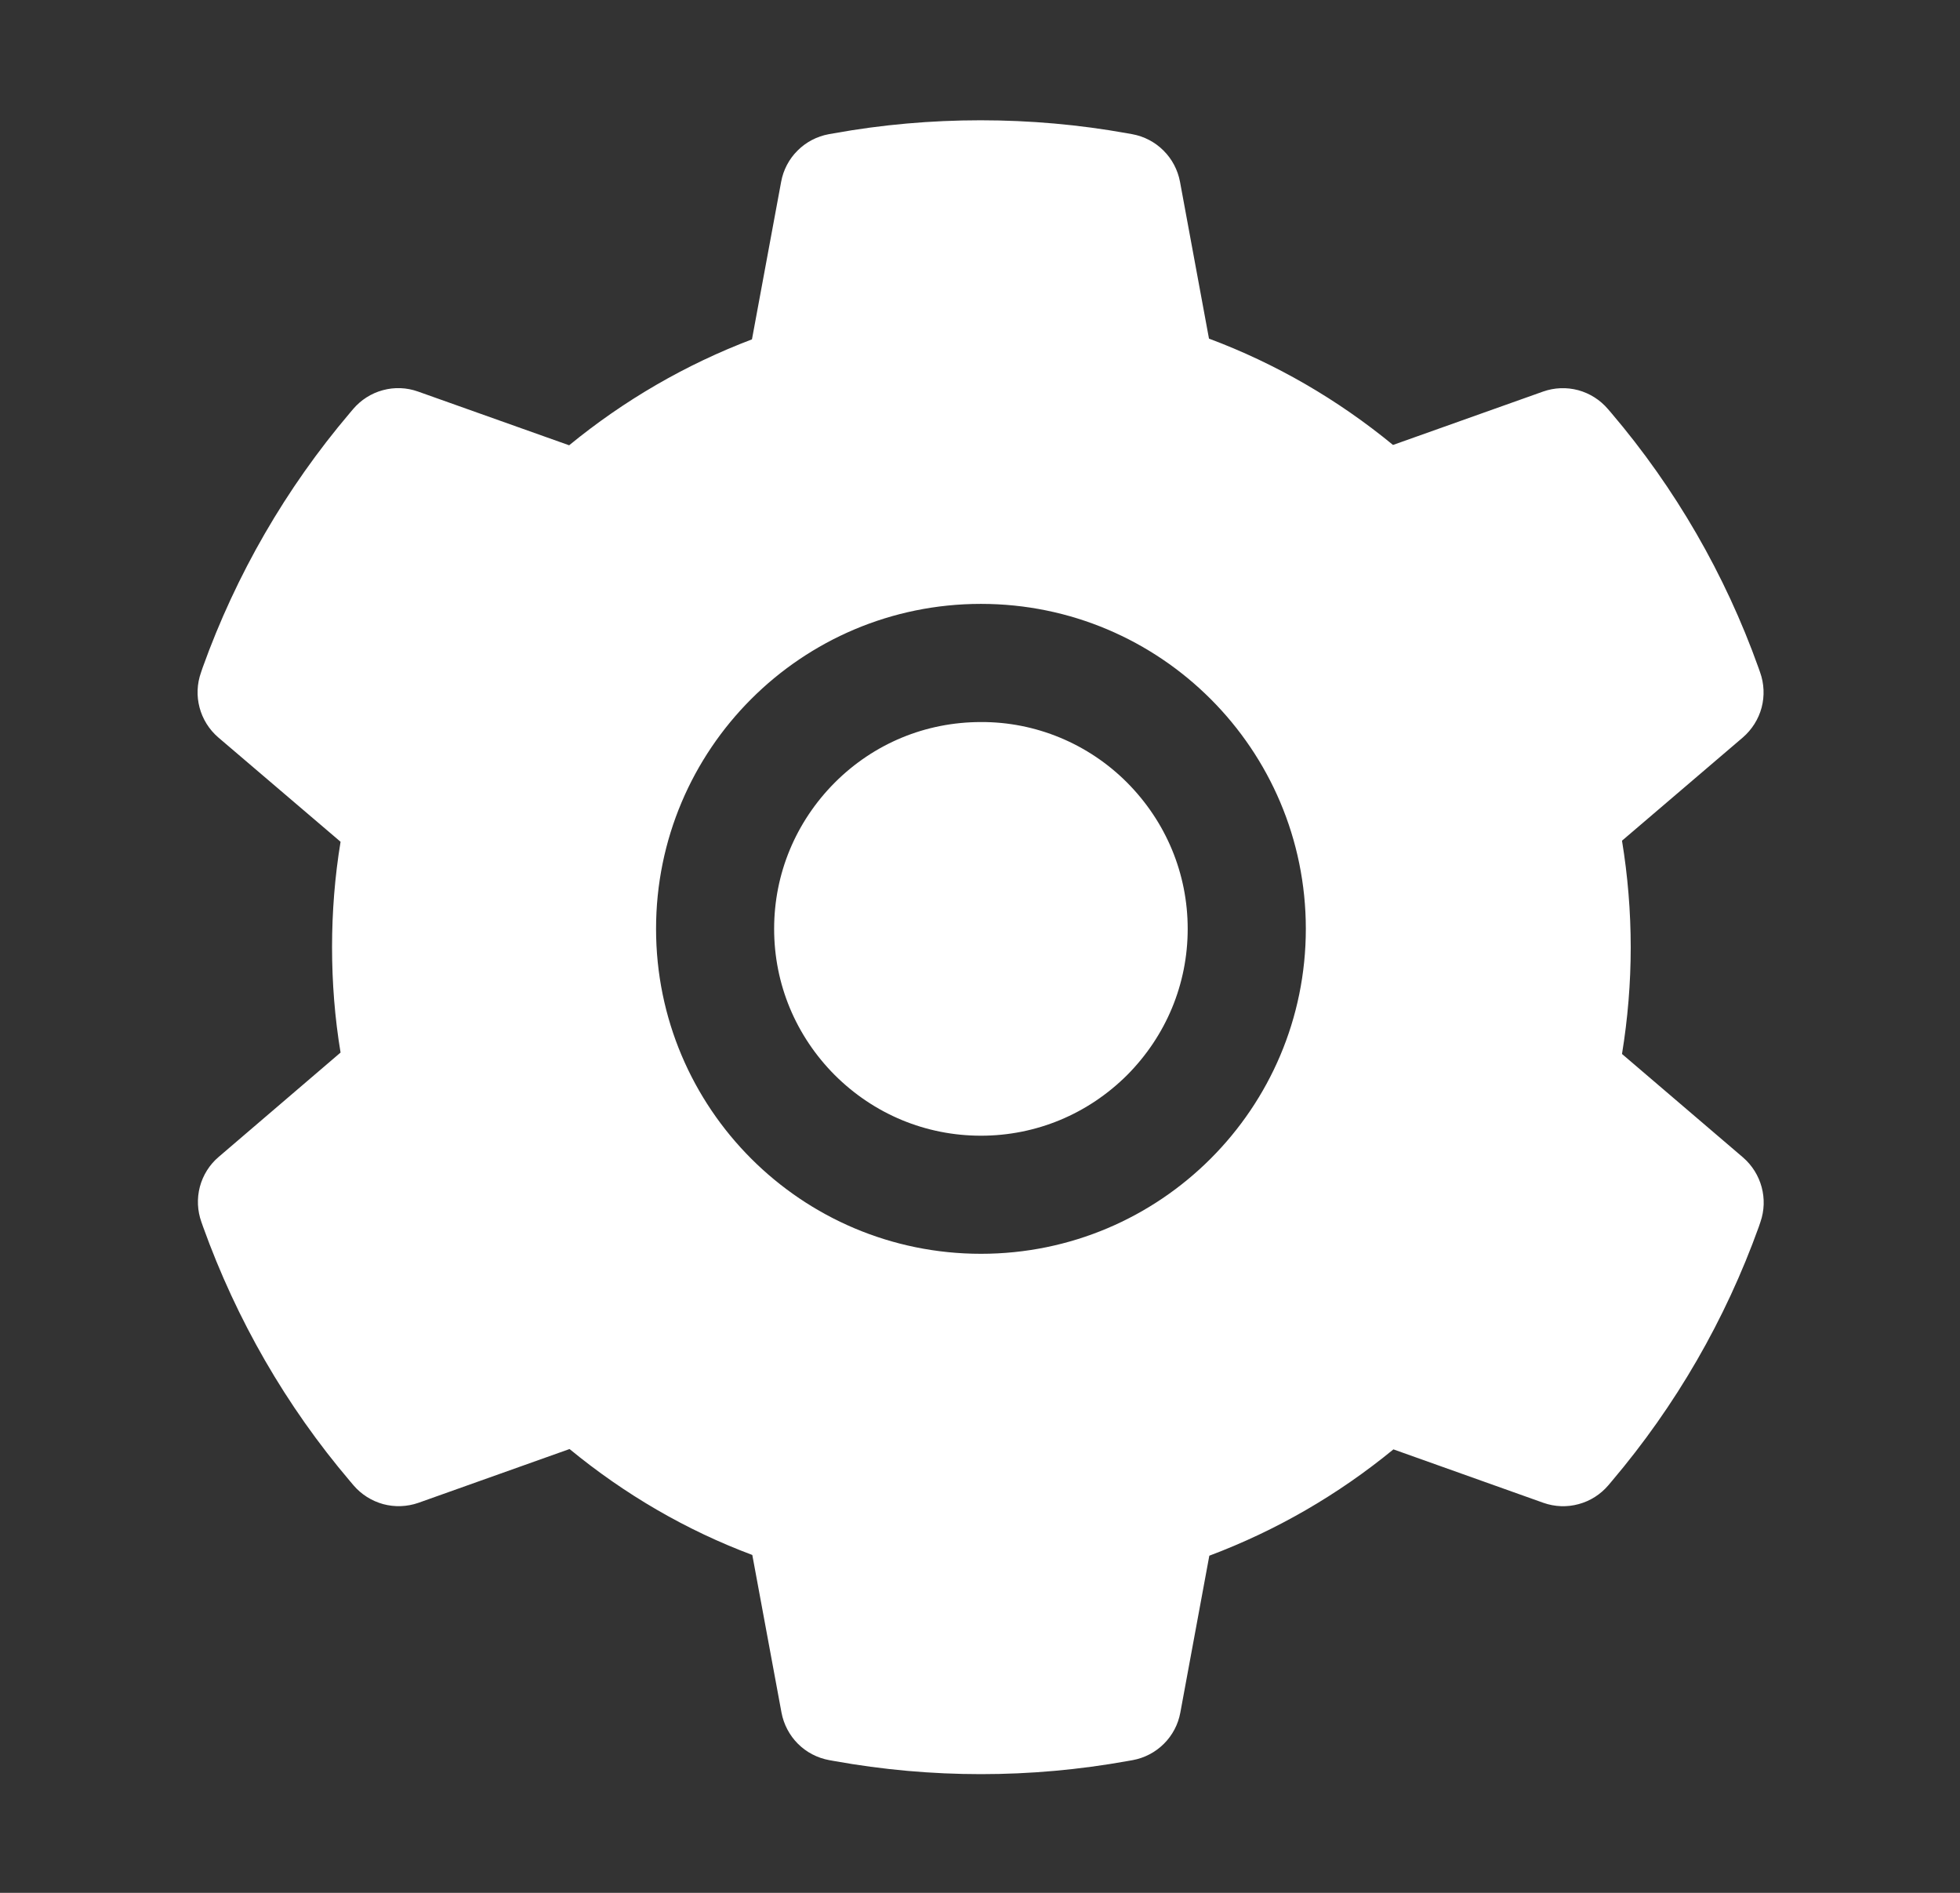 <svg width="29" height="28" viewBox="0 0 29 28" fill="none" xmlns="http://www.w3.org/2000/svg">
<rect x="0" y="0" width="29" height="28" fill="#333333" stroke="none"/>
<path d="M14.514 10.681C13.696 10.681 12.93 10.998 12.351 11.577C11.774 12.157 11.454 12.923 11.454 13.74C11.454 14.558 11.774 15.323 12.351 15.903C12.93 16.48 13.696 16.8 14.514 16.8C15.331 16.8 16.097 16.48 16.677 15.903C17.253 15.323 17.573 14.558 17.573 13.74C17.573 12.923 17.253 12.157 16.677 11.577C16.393 11.292 16.056 11.066 15.685 10.912C15.314 10.758 14.916 10.679 14.514 10.681ZM25.788 17.12L23.999 15.591C24.084 15.072 24.128 14.541 24.128 14.014C24.128 13.486 24.084 12.953 23.999 12.436L25.788 10.908C25.922 10.792 26.019 10.638 26.065 10.466C26.11 10.294 26.102 10.112 26.042 9.945L26.017 9.874C25.525 8.498 24.788 7.222 23.841 6.109L23.791 6.051C23.676 5.916 23.523 5.819 23.352 5.772C23.18 5.726 22.999 5.733 22.832 5.792L20.611 6.582C19.791 5.909 18.878 5.379 17.888 5.009L17.459 2.688C17.426 2.513 17.341 2.352 17.215 2.227C17.089 2.101 16.928 2.017 16.753 1.985L16.679 1.972C15.257 1.715 13.759 1.715 12.337 1.972L12.263 1.985C12.088 2.017 11.927 2.101 11.801 2.227C11.675 2.352 11.59 2.513 11.558 2.688L11.126 5.02C10.145 5.392 9.232 5.922 8.421 6.587L6.185 5.792C6.017 5.732 5.836 5.725 5.664 5.772C5.493 5.818 5.34 5.916 5.225 6.051L5.176 6.109C4.23 7.223 3.493 8.499 2.999 9.874L2.975 9.945C2.852 10.287 2.953 10.67 3.229 10.908L5.039 12.452C4.954 12.966 4.913 13.492 4.913 14.011C4.913 14.536 4.954 15.061 5.039 15.57L3.234 17.115C3.099 17.23 3.003 17.384 2.957 17.556C2.912 17.728 2.92 17.91 2.98 18.077L3.005 18.148C3.5 19.523 4.23 20.795 5.181 21.913L5.23 21.971C5.345 22.106 5.499 22.203 5.67 22.25C5.841 22.296 6.023 22.289 6.19 22.231L8.427 21.435C9.242 22.105 10.15 22.635 11.131 23.002L11.563 25.334C11.596 25.509 11.681 25.67 11.806 25.795C11.932 25.921 12.094 26.005 12.269 26.037L12.342 26.05C13.778 26.309 15.249 26.309 16.685 26.05L16.759 26.037C16.934 26.005 17.095 25.921 17.221 25.795C17.347 25.67 17.432 25.509 17.464 25.334L17.893 23.013C18.883 22.641 19.796 22.113 20.617 21.44L22.837 22.231C23.005 22.29 23.186 22.297 23.357 22.25C23.529 22.204 23.682 22.106 23.797 21.971L23.846 21.913C24.798 20.79 25.528 19.523 26.023 18.148L26.047 18.077C26.165 17.738 26.064 17.358 25.788 17.12ZM14.514 18.547C11.858 18.547 9.707 16.395 9.707 13.74C9.707 11.085 11.858 8.933 14.514 8.933C17.169 8.933 19.321 11.085 19.321 13.74C19.321 16.395 17.169 18.547 14.514 18.547Z" fill="white"/>
</svg>

